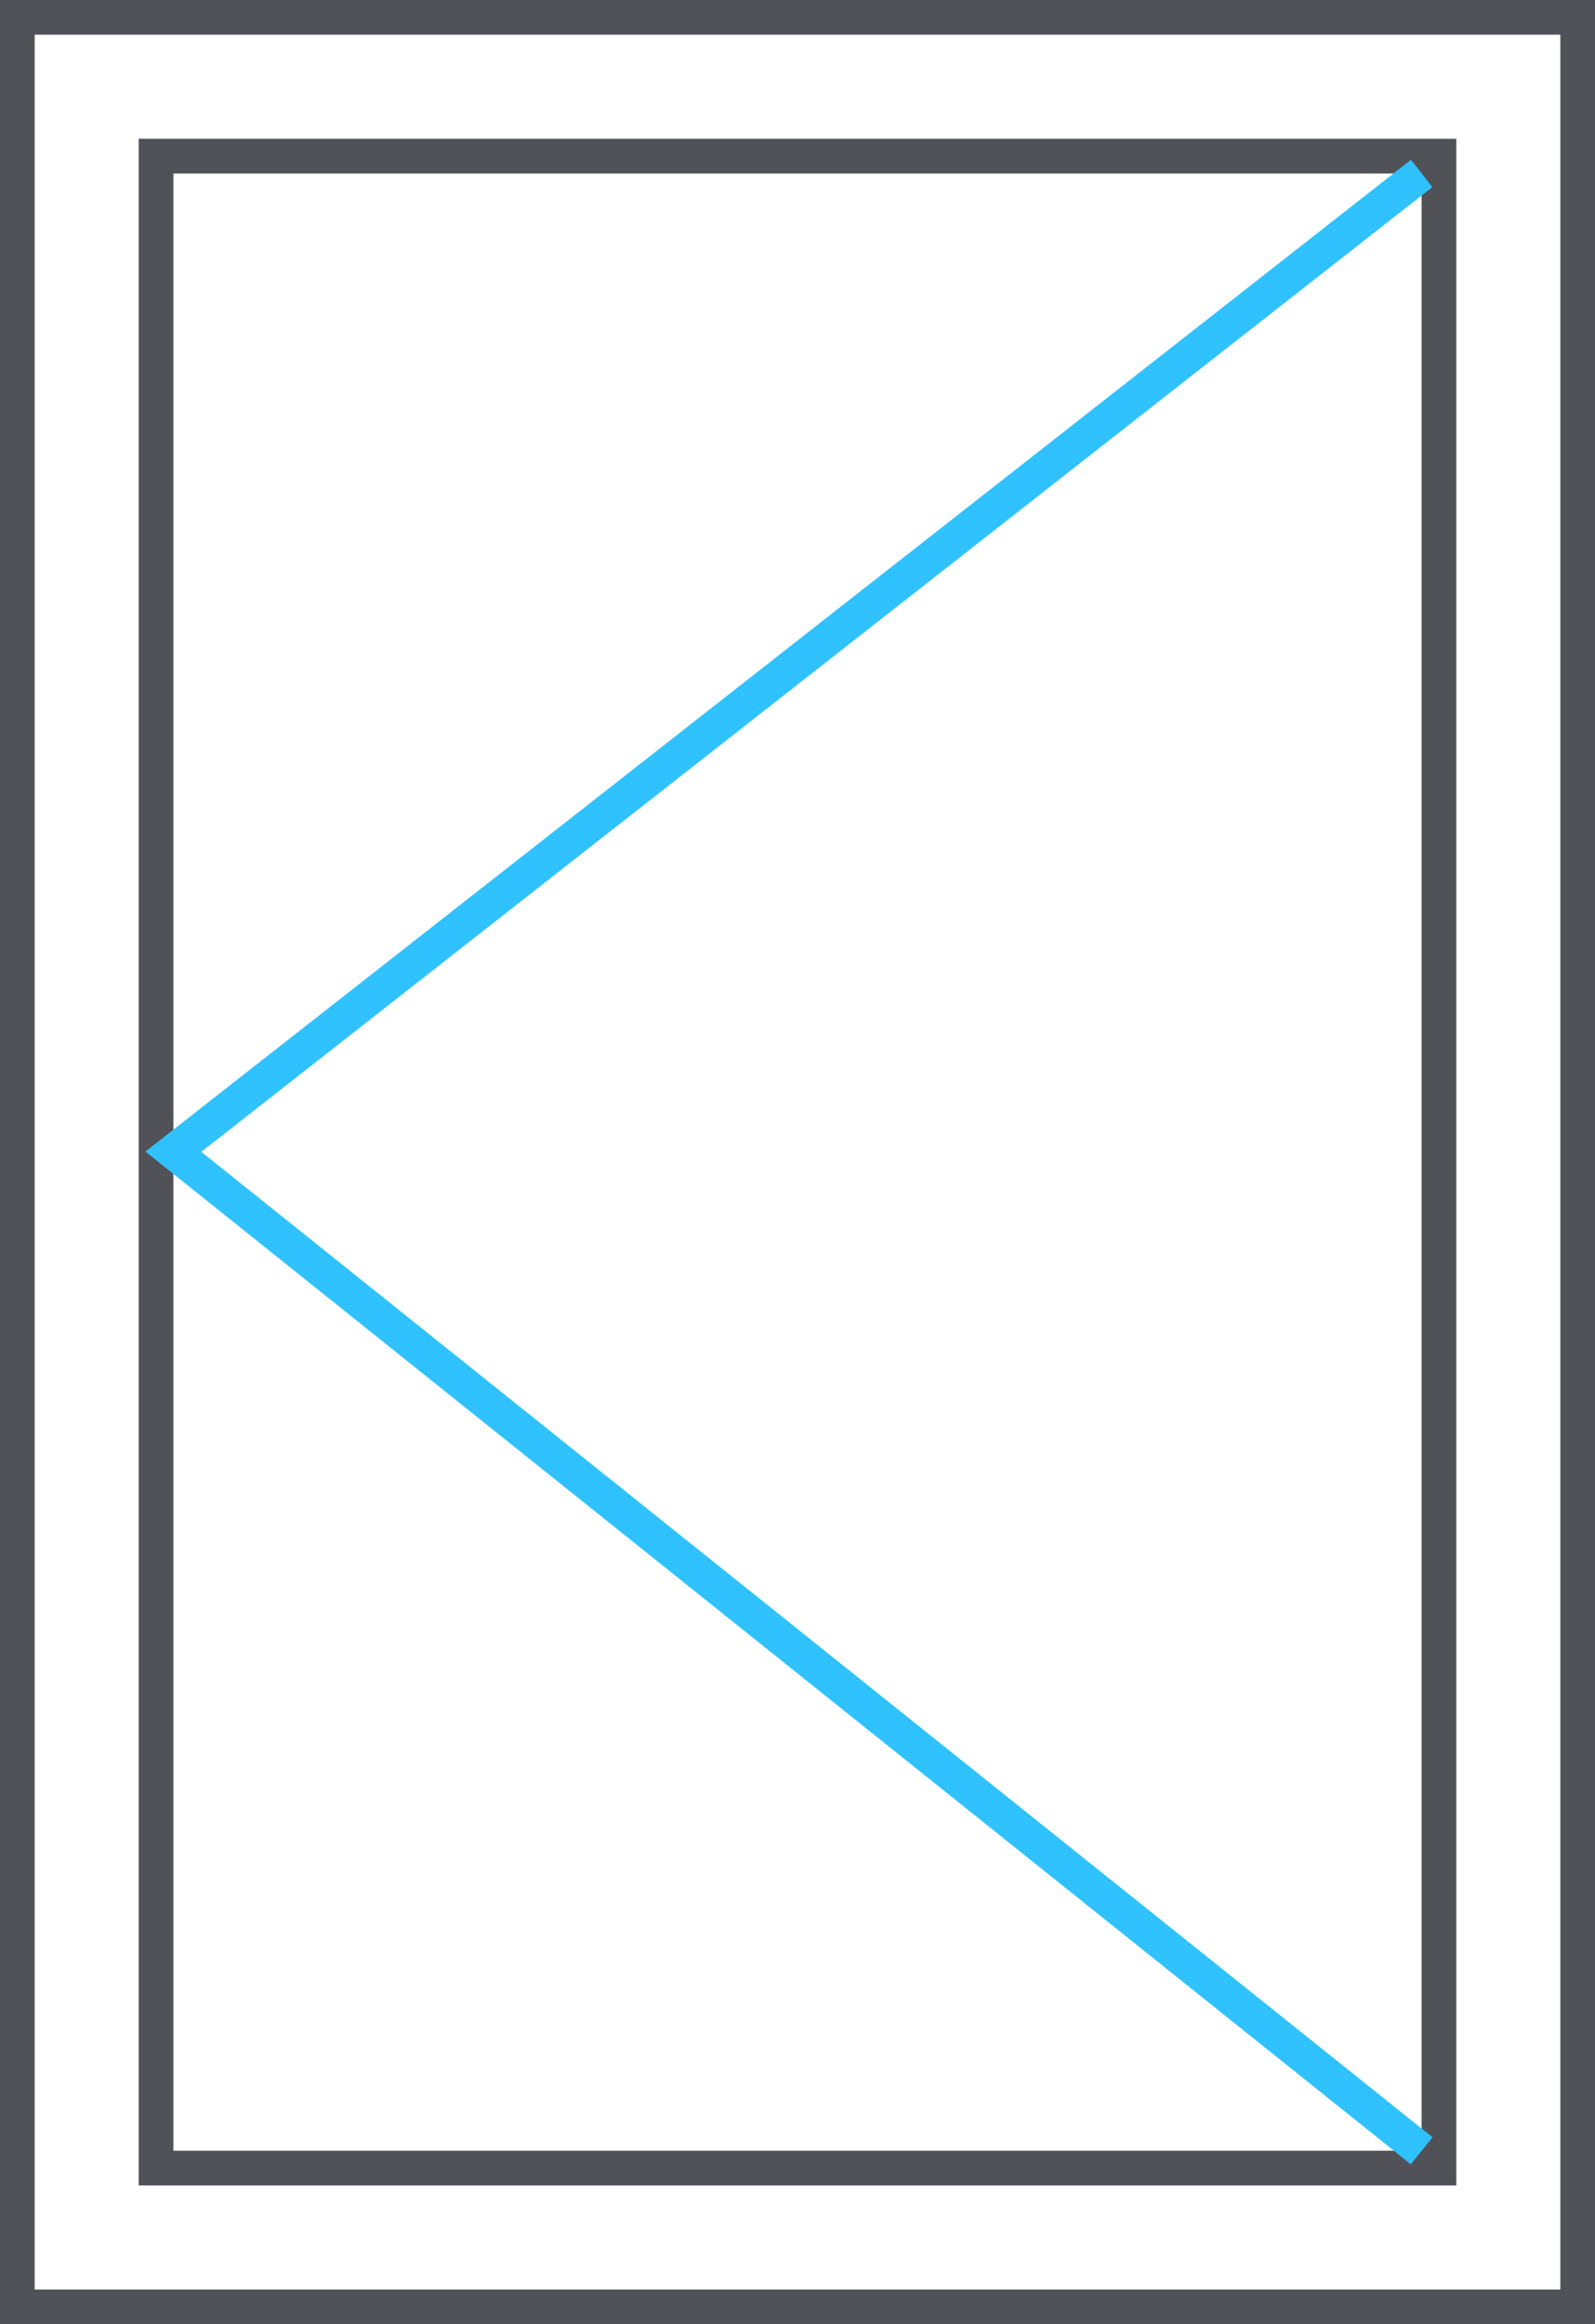<svg width="46" height="67" viewBox="0 0 46 67" fill="none" xmlns="http://www.w3.org/2000/svg">
<rect x="0.5" y="0.5" width="45" height="66" stroke="#515257"/>
<rect x="4.5" y="4.5" width="37" height="58" stroke="#515257"/>
<path d="M41 5L5 33.2L41 62" stroke="#30C2FF"/>
</svg>
